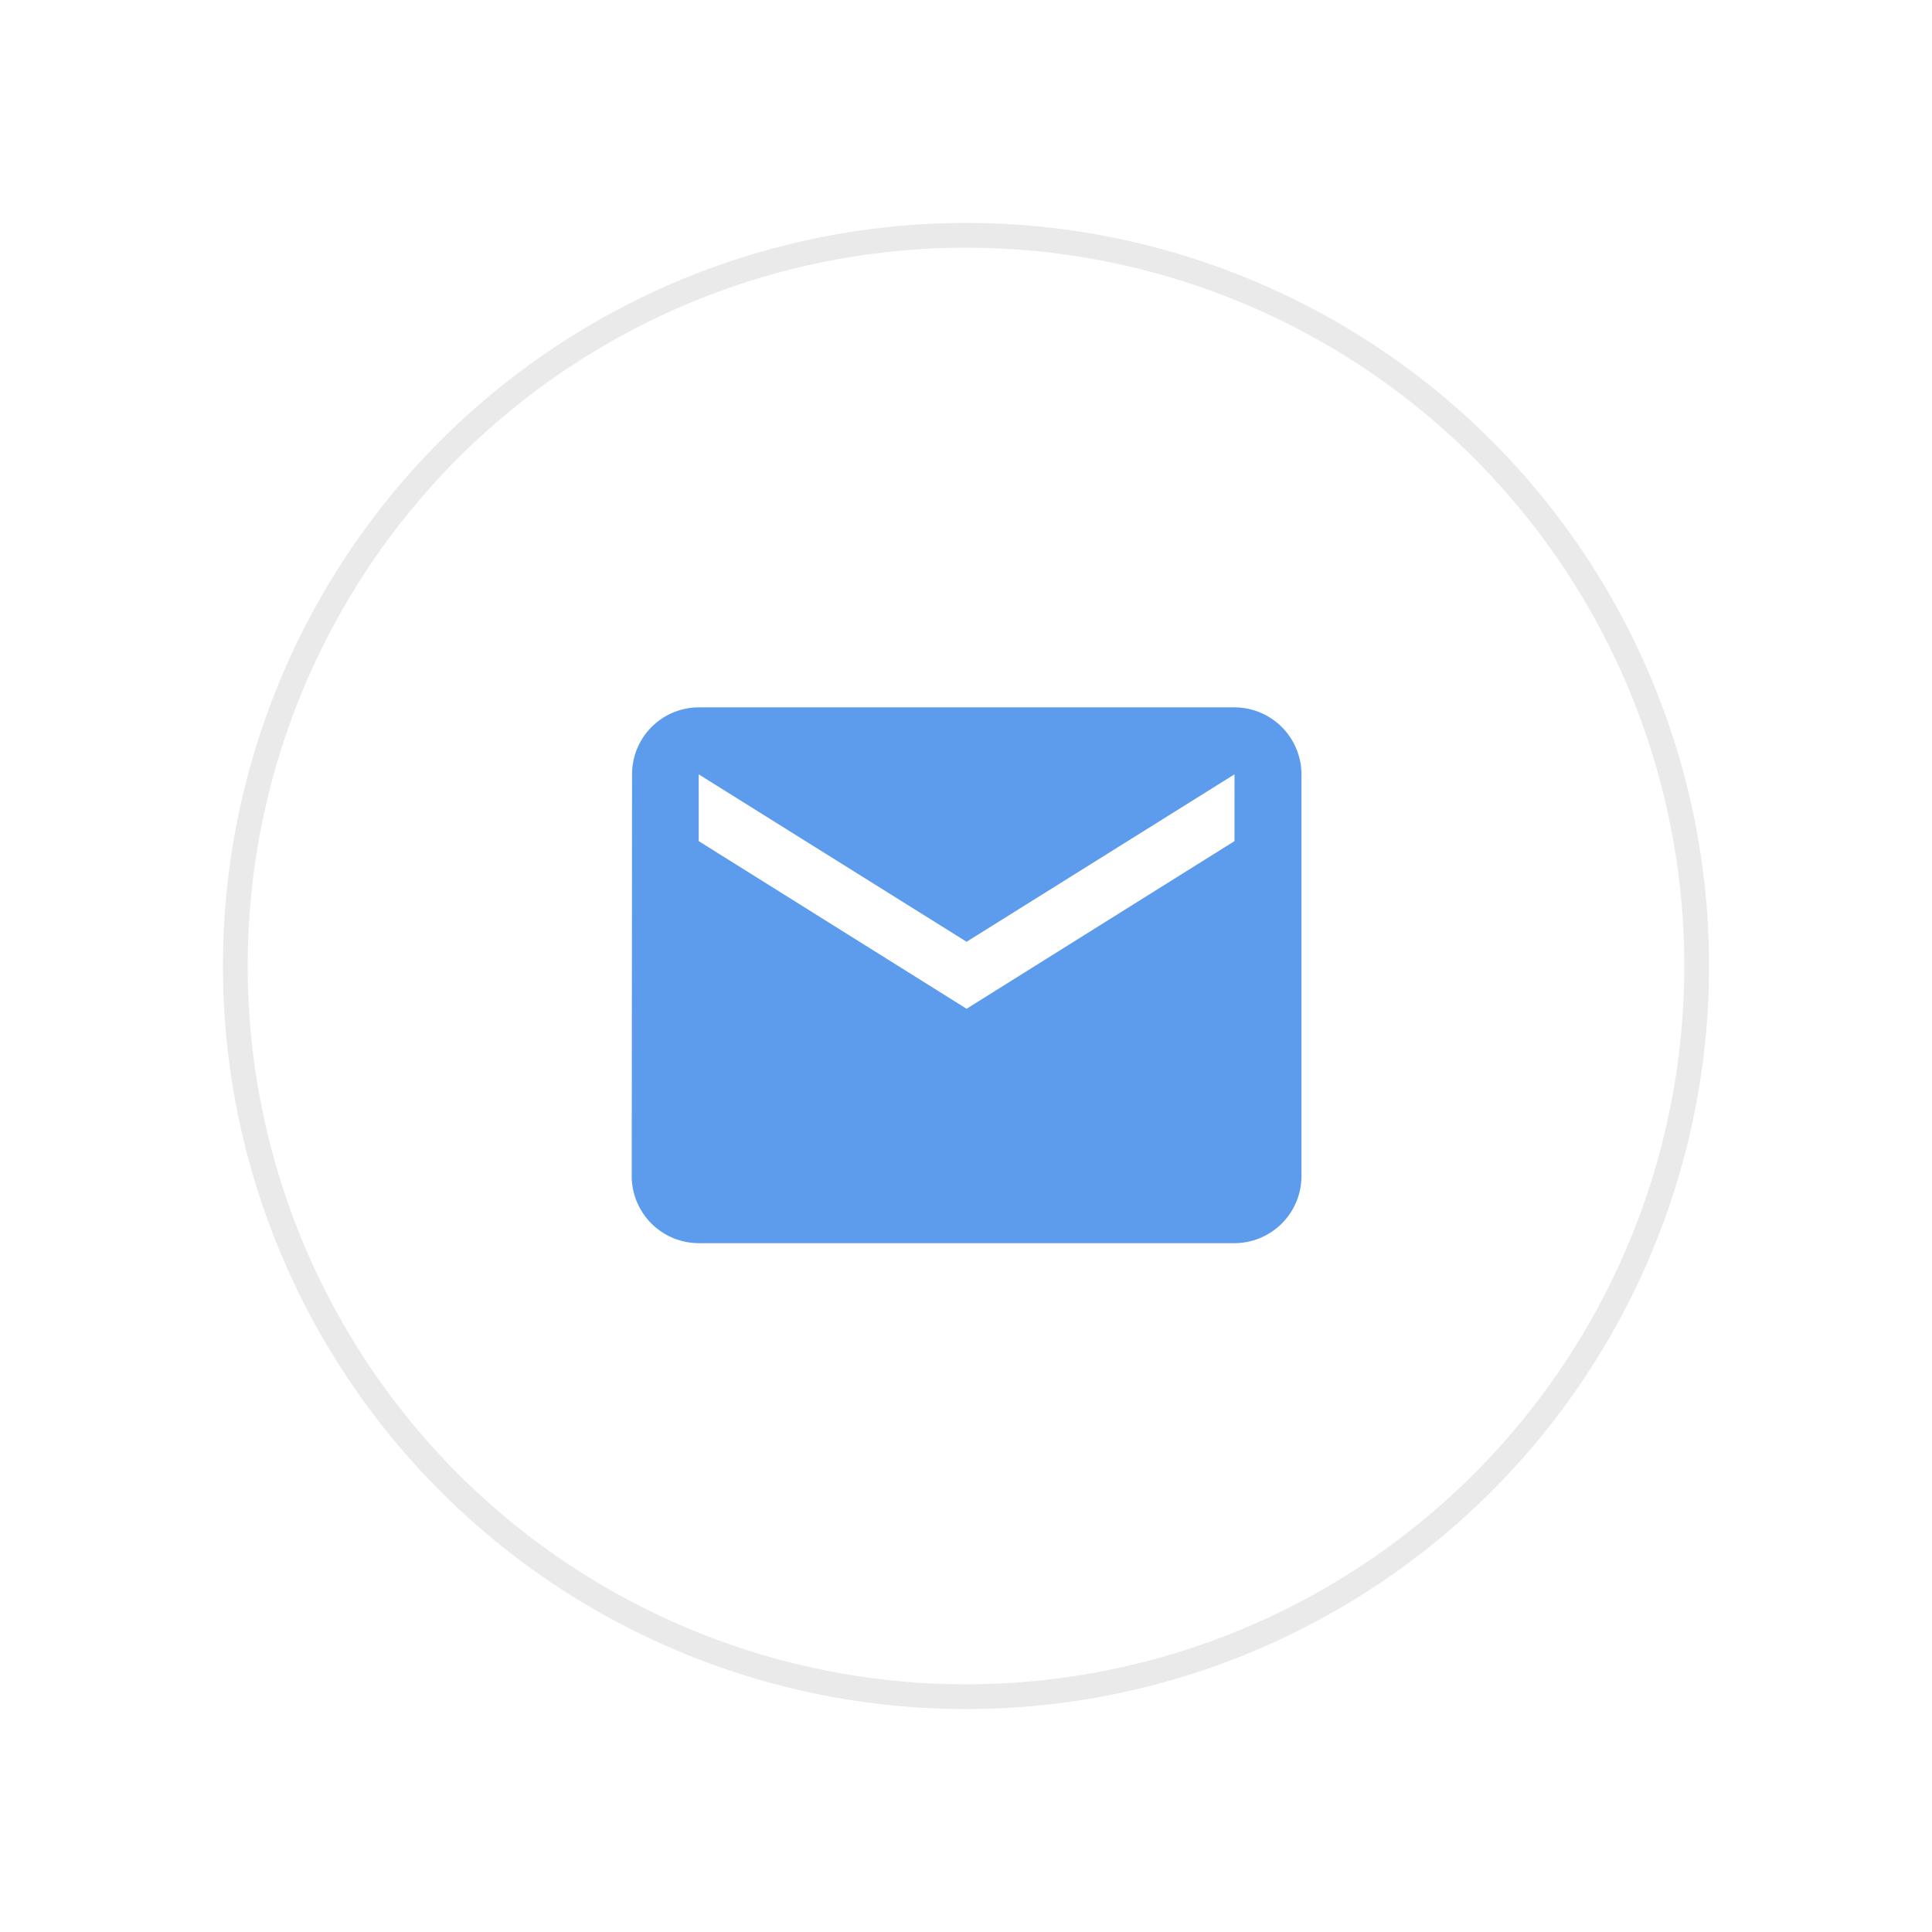 <svg xmlns="http://www.w3.org/2000/svg" xmlns:xlink="http://www.w3.org/1999/xlink" width="39" height="39" viewBox="0 0 39 39">
  <defs>
    <filter id="Ellipse_35" x="0" y="0" width="39" height="39" filterUnits="userSpaceOnUse">
      <feOffset input="SourceAlpha"/>
      <feGaussianBlur stdDeviation="1.5" result="blur"/>
      <feFlood flood-opacity="0.102"/>
      <feComposite operator="in" in2="blur"/>
      <feComposite in="SourceGraphic"/>
    </filter>
  </defs>
  <g id="Group_2015" data-name="Group 2015" transform="translate(4.5 4.5)">
    <g transform="matrix(1, 0, 0, 1, -4.5, -4.5)" filter="url(#Ellipse_35)">
      <g id="Ellipse_35-2" data-name="Ellipse 35" transform="translate(4.5 4.5)" fill="#fff" stroke="#eaeaea" stroke-width="0.5">
        <circle cx="15" cy="15" r="15" stroke="none"/>
        <circle cx="15" cy="15" r="14.75" fill="none"/>
      </g>
    </g>
    <path id="Path_796" data-name="Path 796" d="M12.168,0H1.352A1.35,1.35,0,0,0,.007,1.352L0,9.464a1.356,1.356,0,0,0,1.352,1.352H12.168a1.356,1.356,0,0,0,1.352-1.352V1.352A1.356,1.356,0,0,0,12.168,0Zm0,2.7L6.76,6.084,1.352,2.7V1.352L6.76,4.732l5.408-3.38Z" transform="translate(8.252 9.779)" fill="#5d9cec"/>
  </g>
</svg>

